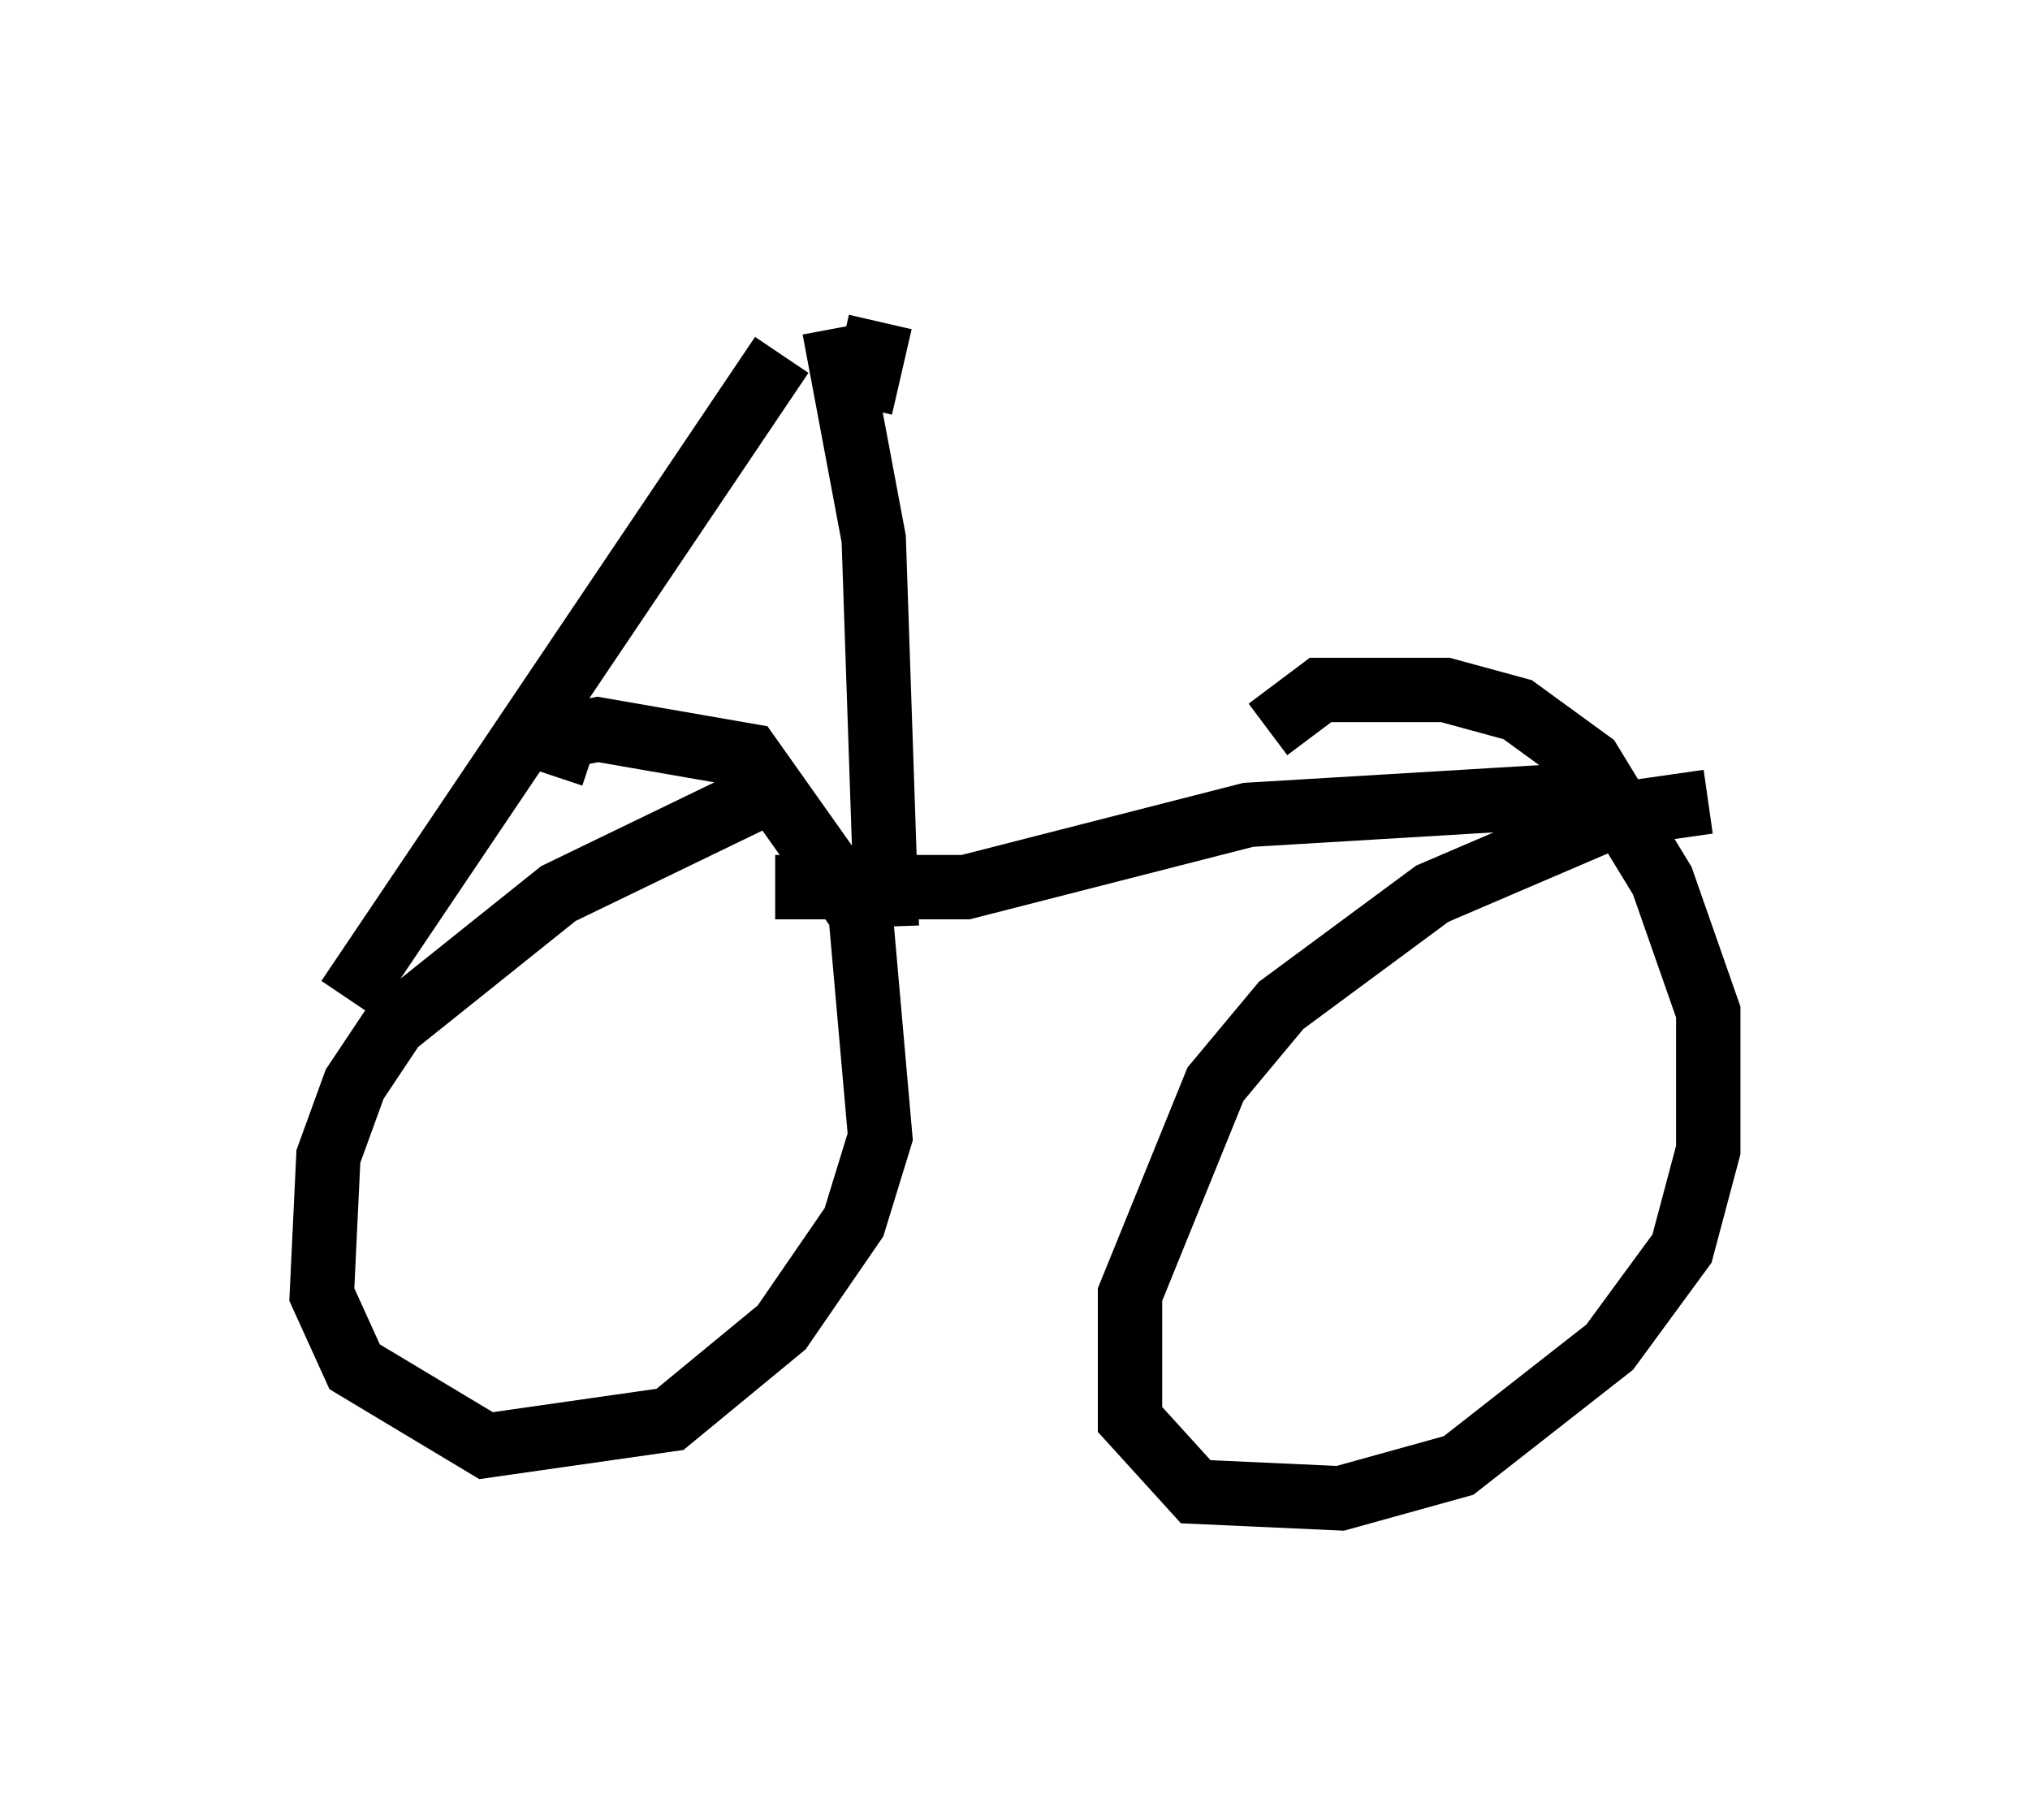 <?xml version="1.0" encoding="utf-8" ?>
<svg baseProfile="full" height="28.273" version="1.1" width="31.54" xmlns="http://www.w3.org/2000/svg" xmlns:ev="http://www.w3.org/2001/xml-events" xmlns:xlink="http://www.w3.org/1999/xlink"><defs /><rect fill="white" height="28.273" width="31.54" x="0" y="0" /><path d="M13.269, 12.248 m-1.429, 0.102 l-3.165, 1.531 -2.552, 2.042 l-0.613, 0.919 -0.408, 1.123 l-0.102, 2.144 0.51, 1.123 l2.042, 1.225 2.858, -0.408 l1.735, -1.429 1.123, -1.633 l0.408, -1.327 -0.306, -3.471 l-1.735, -2.45 -2.348, -0.408 l-0.51, 0.102 -0.204, 0.613 m17.967, 0.408 l-1.429, 0.204 -2.858, 1.225 l-2.348, 1.735 -1.021, 1.225 l-1.327, 3.267 0.0, 1.94 l1.021, 1.123 2.246, 0.102 l1.838, -0.51 2.348, -1.838 l1.123, -1.531 0.408, -1.531 l0.0, -2.144 -0.715, -2.042 l-1.123, -1.838 -1.123, -0.817 l-1.123, -0.306 -1.94, 0.0 l-0.817, 0.613 m-7.656, 2.45 l2.96, 0.0 4.39, -1.123 l5.104, -0.306 m-11.536, -7.248 l0.613, 3.267 0.204, 6.023 m-1.633, -8.881 l-6.738, 10.004 m8.269, -10.515 l-0.306, 1.327 " fill="none" stroke="black" stroke-width="1" /></svg>